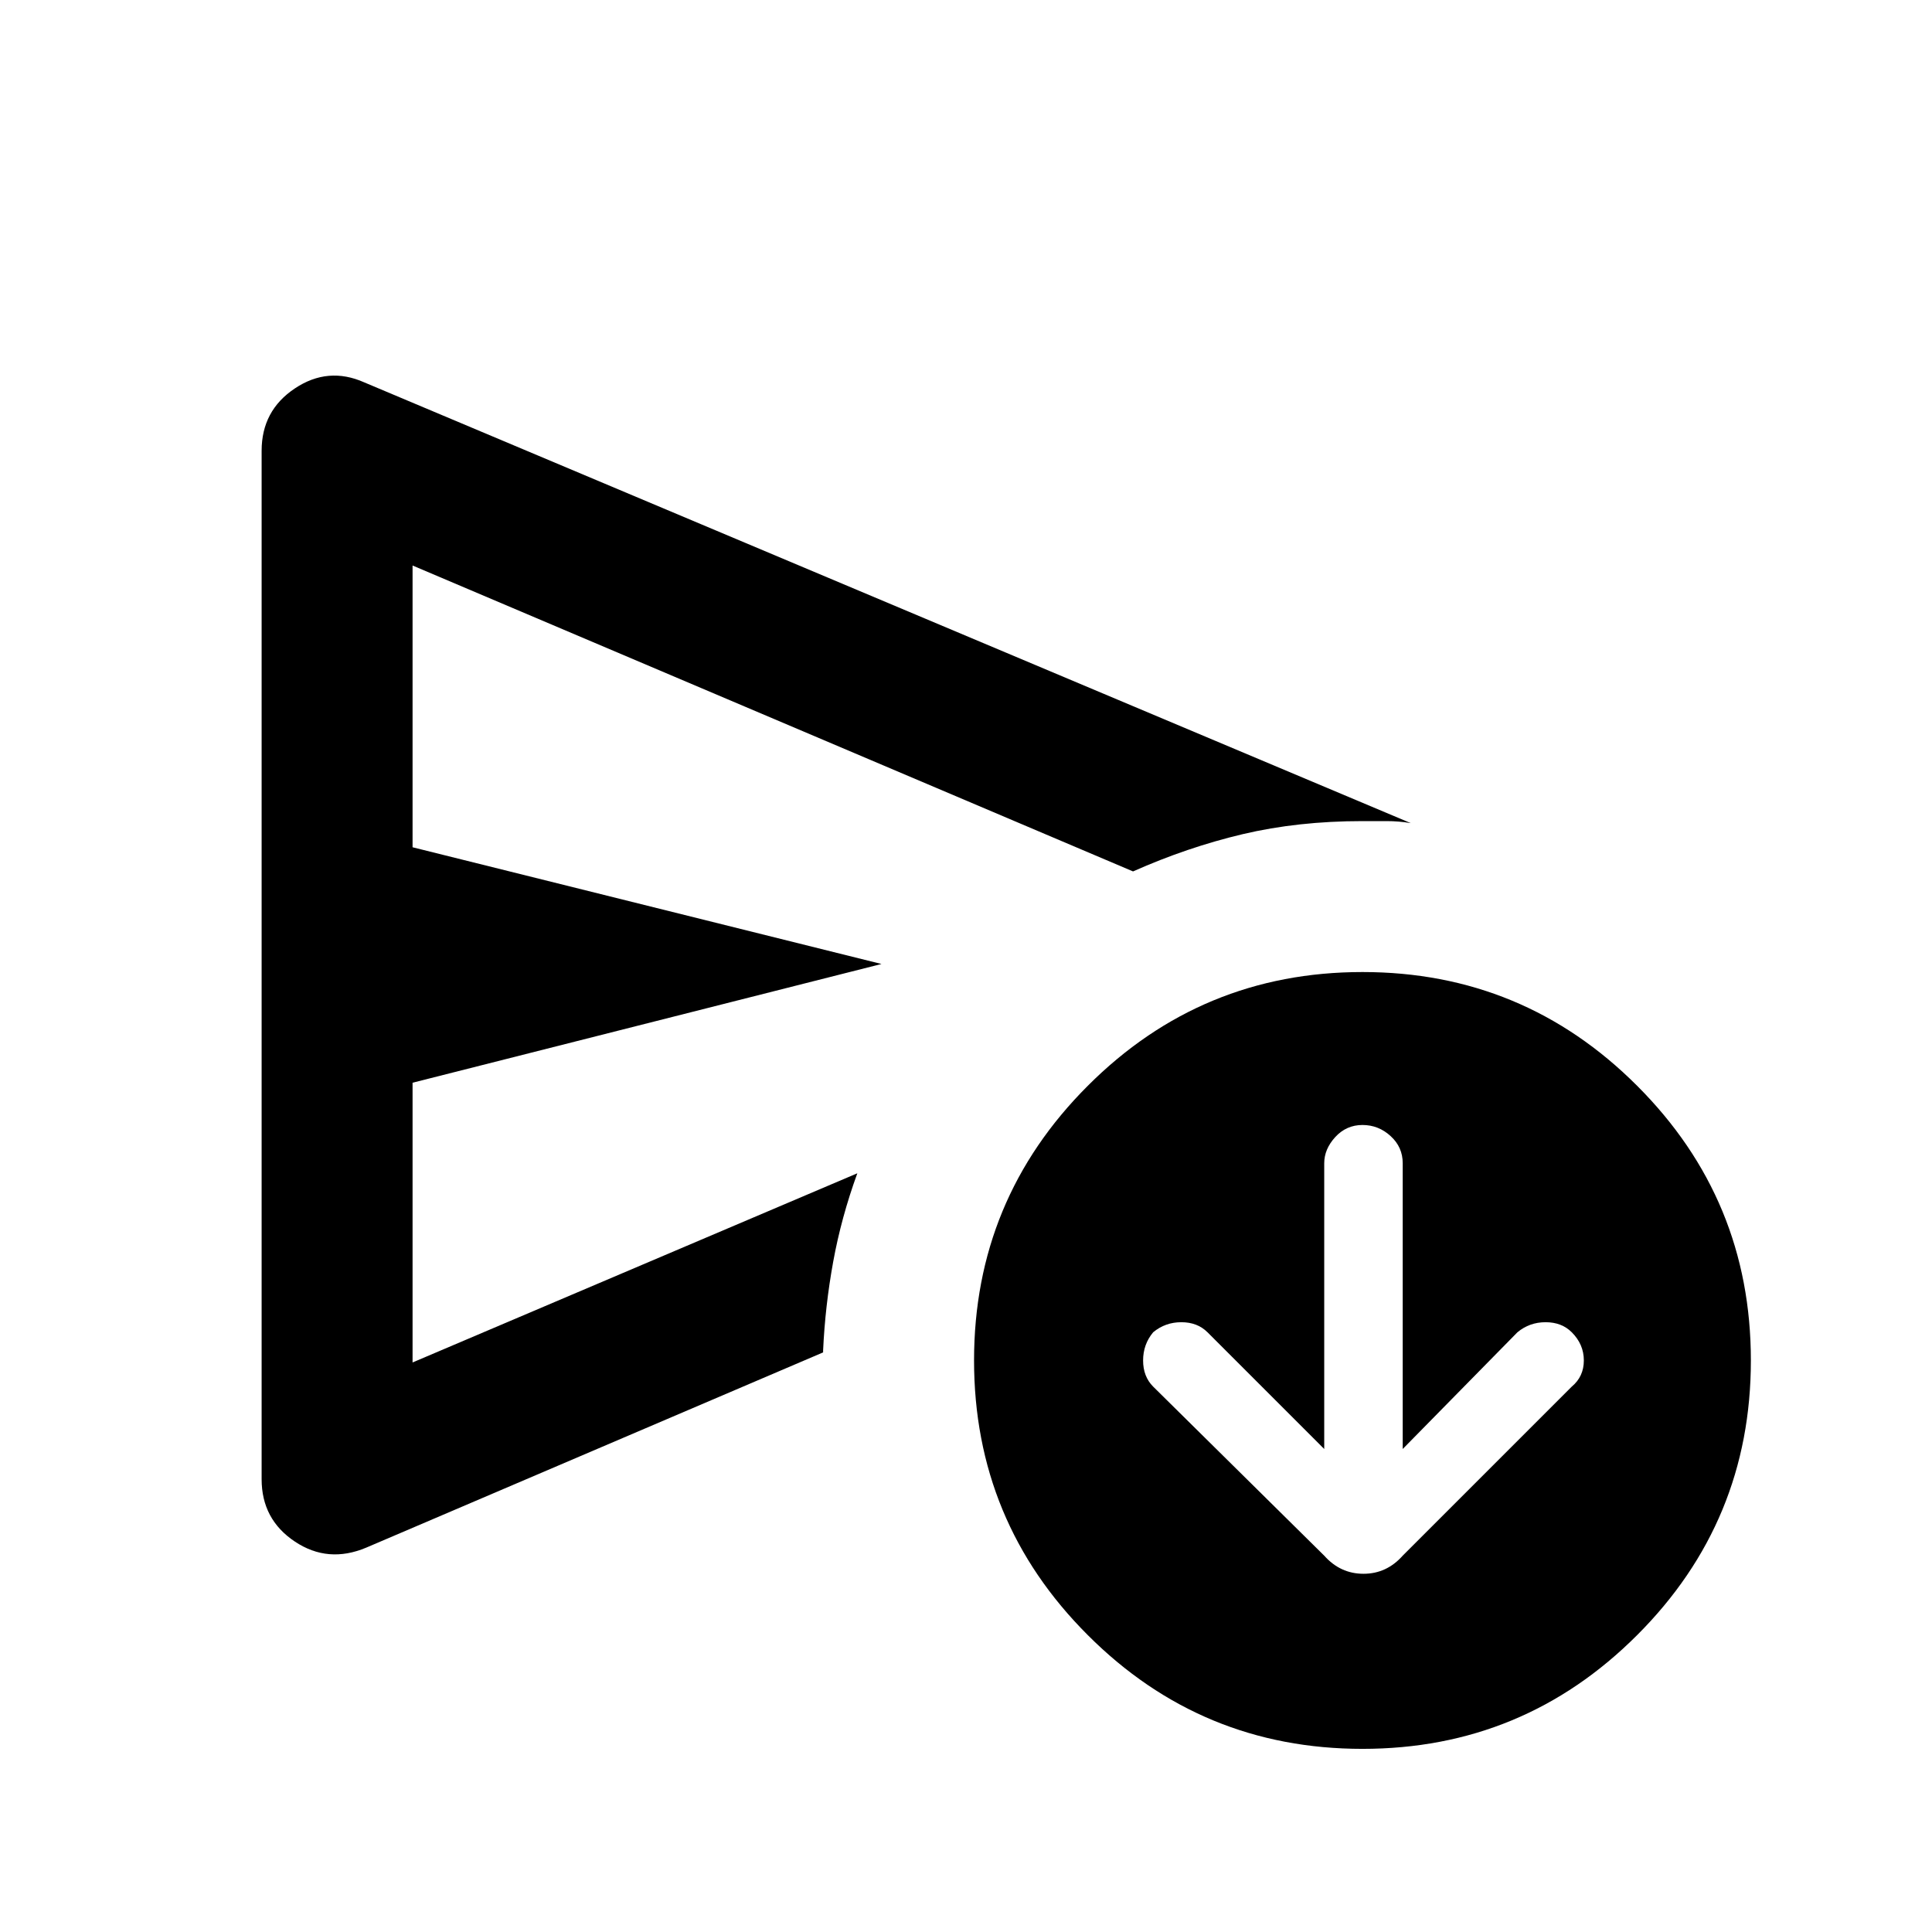 <svg xmlns="http://www.w3.org/2000/svg" height="24" width="24"><path d="M16.45 18 15 16.55Q14.875 16.425 14.675 16.425Q14.475 16.425 14.325 16.55Q14.2 16.7 14.2 16.9Q14.2 17.1 14.325 17.225L16.45 19.325Q16.65 19.55 16.938 19.55Q17.225 19.55 17.425 19.325L19.525 17.225Q19.675 17.1 19.675 16.9Q19.675 16.7 19.525 16.55Q19.4 16.425 19.2 16.425Q19 16.425 18.85 16.55L17.425 18V14.45Q17.425 14.25 17.275 14.113Q17.125 13.975 16.925 13.975Q16.725 13.975 16.587 14.125Q16.45 14.275 16.45 14.45ZM3.25 18.375Q3.25 18.875 3.663 19.15Q4.075 19.425 4.55 19.225L10.225 16.8Q10.225 16.8 10.225 16.788Q10.225 16.775 10.225 16.775Q10.25 16.225 10.35 15.675Q10.45 15.125 10.65 14.575L5.125 16.925V13.45L10.95 11.975L5.125 10.525V7.025L14.075 10.825Q14.75 10.525 15.438 10.362Q16.125 10.2 16.925 10.2Q17.075 10.2 17.225 10.2Q17.375 10.2 17.525 10.225L4.525 4.75Q4.075 4.55 3.663 4.825Q3.25 5.1 3.25 5.6ZM16.925 21.725Q14.925 21.725 13.513 20.312Q12.1 18.9 12.1 16.9Q12.1 14.9 13.513 13.488Q14.925 12.075 16.925 12.075Q18.925 12.075 20.337 13.488Q21.75 14.9 21.75 16.9Q21.75 18.9 20.337 20.312Q18.925 21.725 16.925 21.725ZM5.125 14.575V16.925V13.45Q5.125 13.45 5.125 13.45Q5.125 13.45 5.125 13.45V10.525Q5.125 10.525 5.125 10.525Q5.125 10.525 5.125 10.525V7.025V10.825Q5.125 11.45 5.125 12.45Q5.125 13.45 5.125 14.575Z"/></svg>